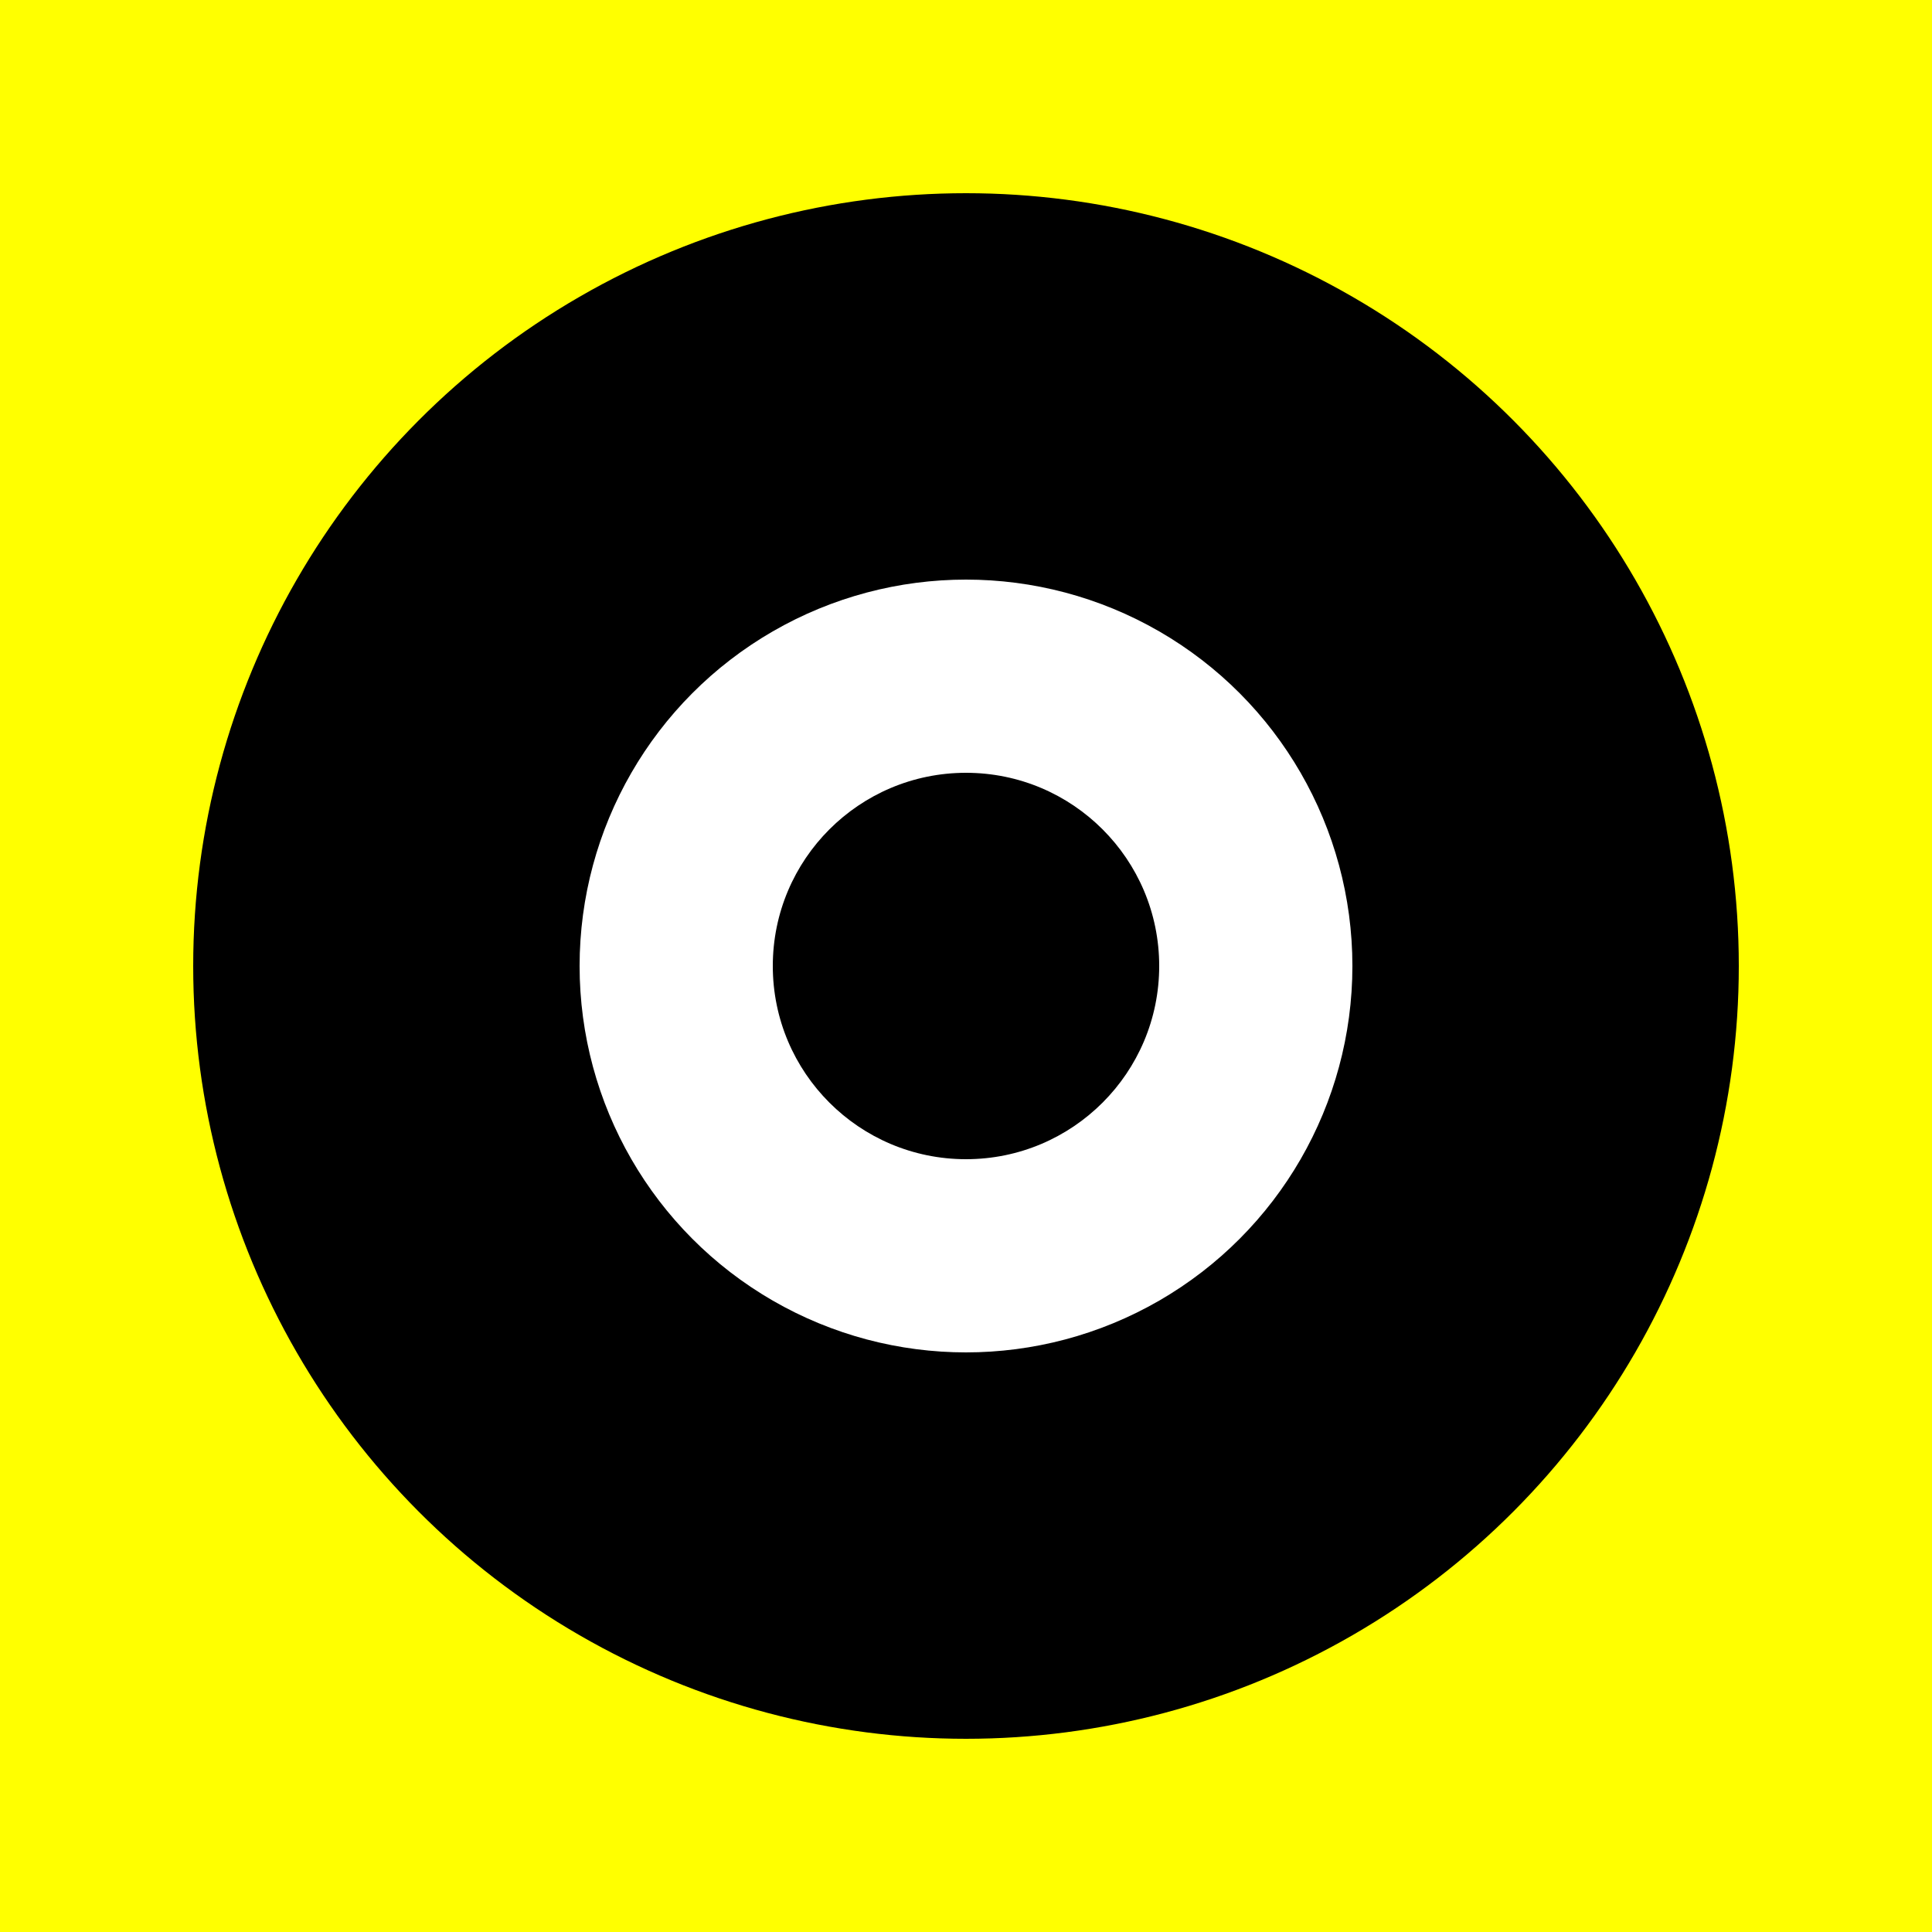  <svg xmlns="http://www.w3.org/2000/svg" width="100" height="100">
  <rect width="100%" height="100%" fill="yellow"/>
  <circle cx="50" cy="50" r="40" fill="black"/>
  <circle cx="50" cy="50" r="20" fill="white"/>
  <circle cx="50" cy="50" r="10" fill="black"/>
</svg>
